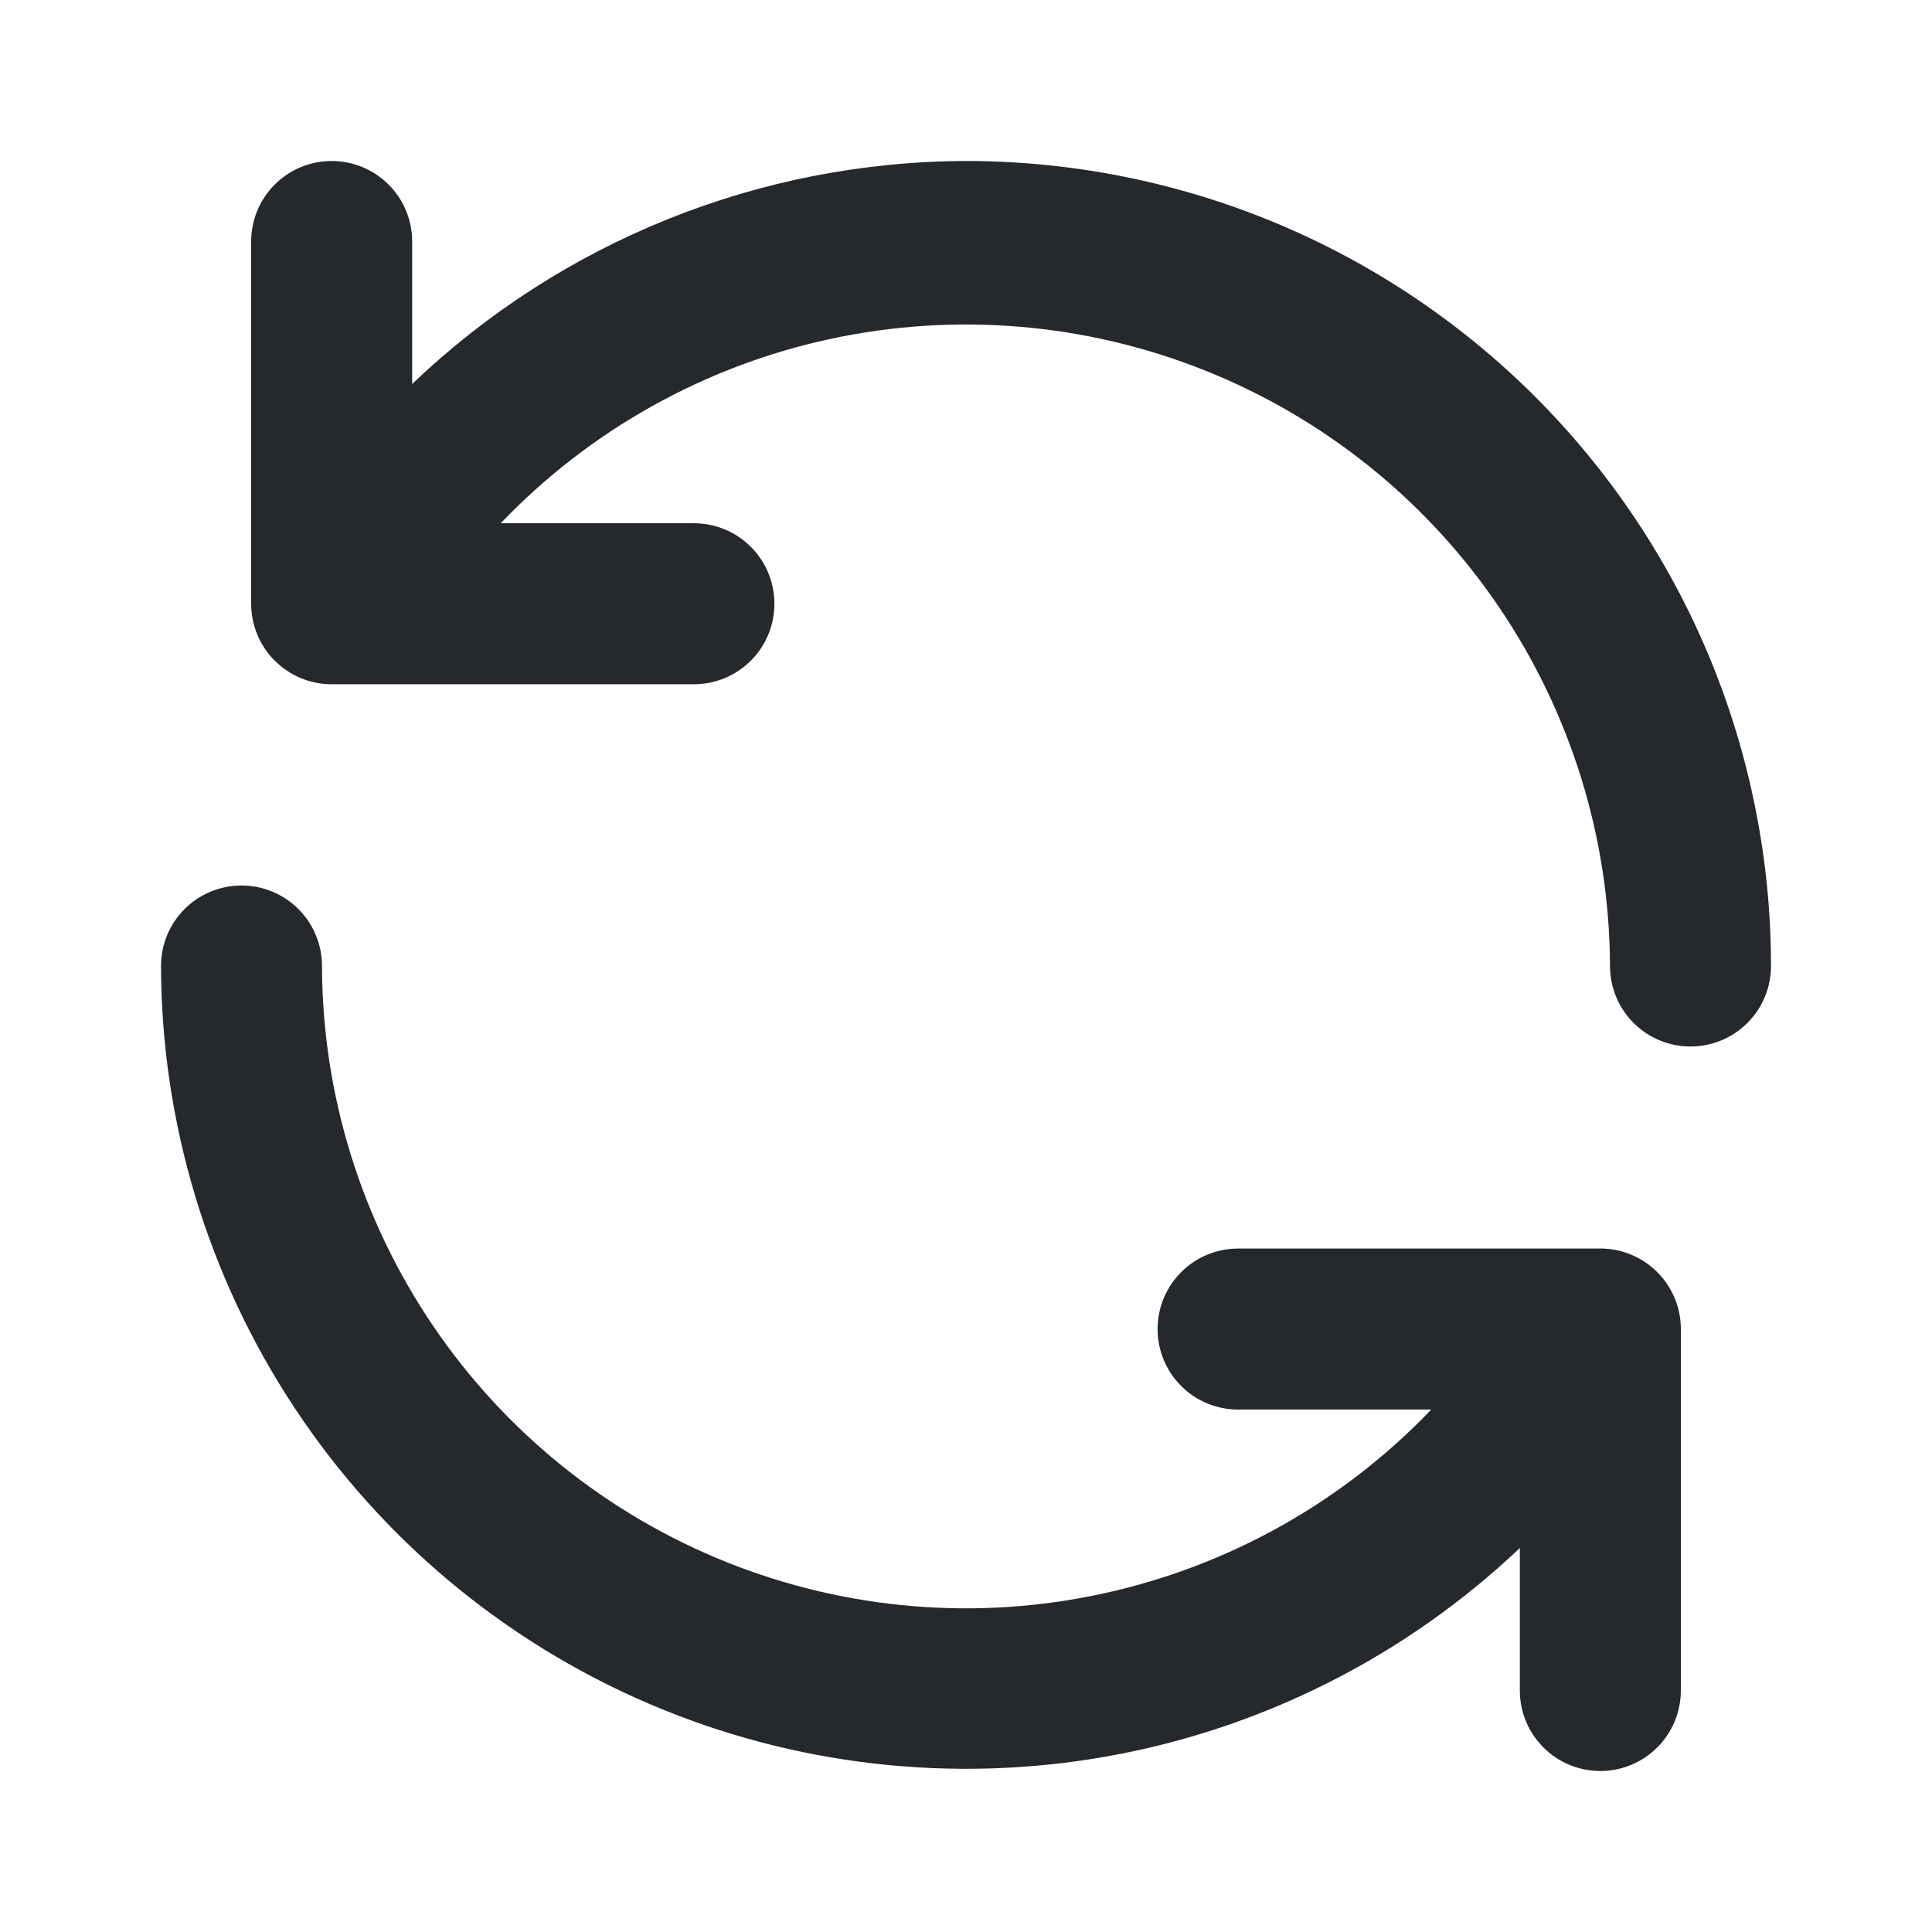 <svg width="24" height="24" viewBox="0 0 24 24" fill="none" xmlns="http://www.w3.org/2000/svg">
<path d="M19.91 15.51H15.38C15.115 15.51 14.86 15.615 14.673 15.803C14.485 15.99 14.38 16.245 14.38 16.51C14.38 16.775 14.485 17.03 14.673 17.217C14.86 17.405 15.115 17.51 15.38 17.51H17.78C16.677 18.663 15.254 19.459 13.695 19.797C12.136 20.136 10.511 20 9.03 19.407C7.548 18.815 6.278 17.793 5.382 16.473C4.485 15.153 4.004 13.595 4 12C4 11.735 3.895 11.48 3.707 11.293C3.52 11.105 3.265 11 3 11C2.735 11 2.48 11.105 2.293 11.293C2.105 11.48 2 11.735 2 12C2.005 13.953 2.582 15.861 3.66 17.49C4.737 19.119 6.268 20.396 8.063 21.165C9.858 21.934 11.839 22.16 13.761 21.817C15.683 21.473 17.463 20.573 18.88 19.23V21C18.88 21.265 18.985 21.52 19.173 21.707C19.36 21.895 19.615 22 19.88 22C20.145 22 20.4 21.895 20.587 21.707C20.775 21.52 20.88 21.265 20.88 21V16.5C20.878 16.242 20.775 15.994 20.594 15.81C20.413 15.625 20.168 15.518 19.91 15.51ZM12 2C9.436 2.007 6.973 2.999 5.12 4.77V3C5.12 2.735 5.015 2.48 4.827 2.293C4.64 2.105 4.385 2 4.12 2C3.855 2 3.6 2.105 3.413 2.293C3.225 2.48 3.12 2.735 3.12 3V7.5C3.12 7.765 3.225 8.02 3.413 8.207C3.6 8.395 3.855 8.5 4.12 8.5H8.62C8.885 8.5 9.14 8.395 9.327 8.207C9.515 8.02 9.62 7.765 9.62 7.5C9.62 7.235 9.515 6.98 9.327 6.793C9.14 6.605 8.885 6.5 8.62 6.5H6.22C7.322 5.348 8.744 4.551 10.302 4.213C11.861 3.875 13.485 4.01 14.966 4.601C16.447 5.192 17.717 6.212 18.614 7.531C19.511 8.849 19.994 10.405 20 12C20 12.265 20.105 12.52 20.293 12.707C20.48 12.895 20.735 13 21 13C21.265 13 21.52 12.895 21.707 12.707C21.895 12.52 22 12.265 22 12C22 10.687 21.741 9.386 21.239 8.173C20.736 6.96 20 5.858 19.071 4.929C18.142 4 17.04 3.264 15.827 2.761C14.614 2.259 13.313 2 12 2Z" fill="#25282D"/>
</svg>
